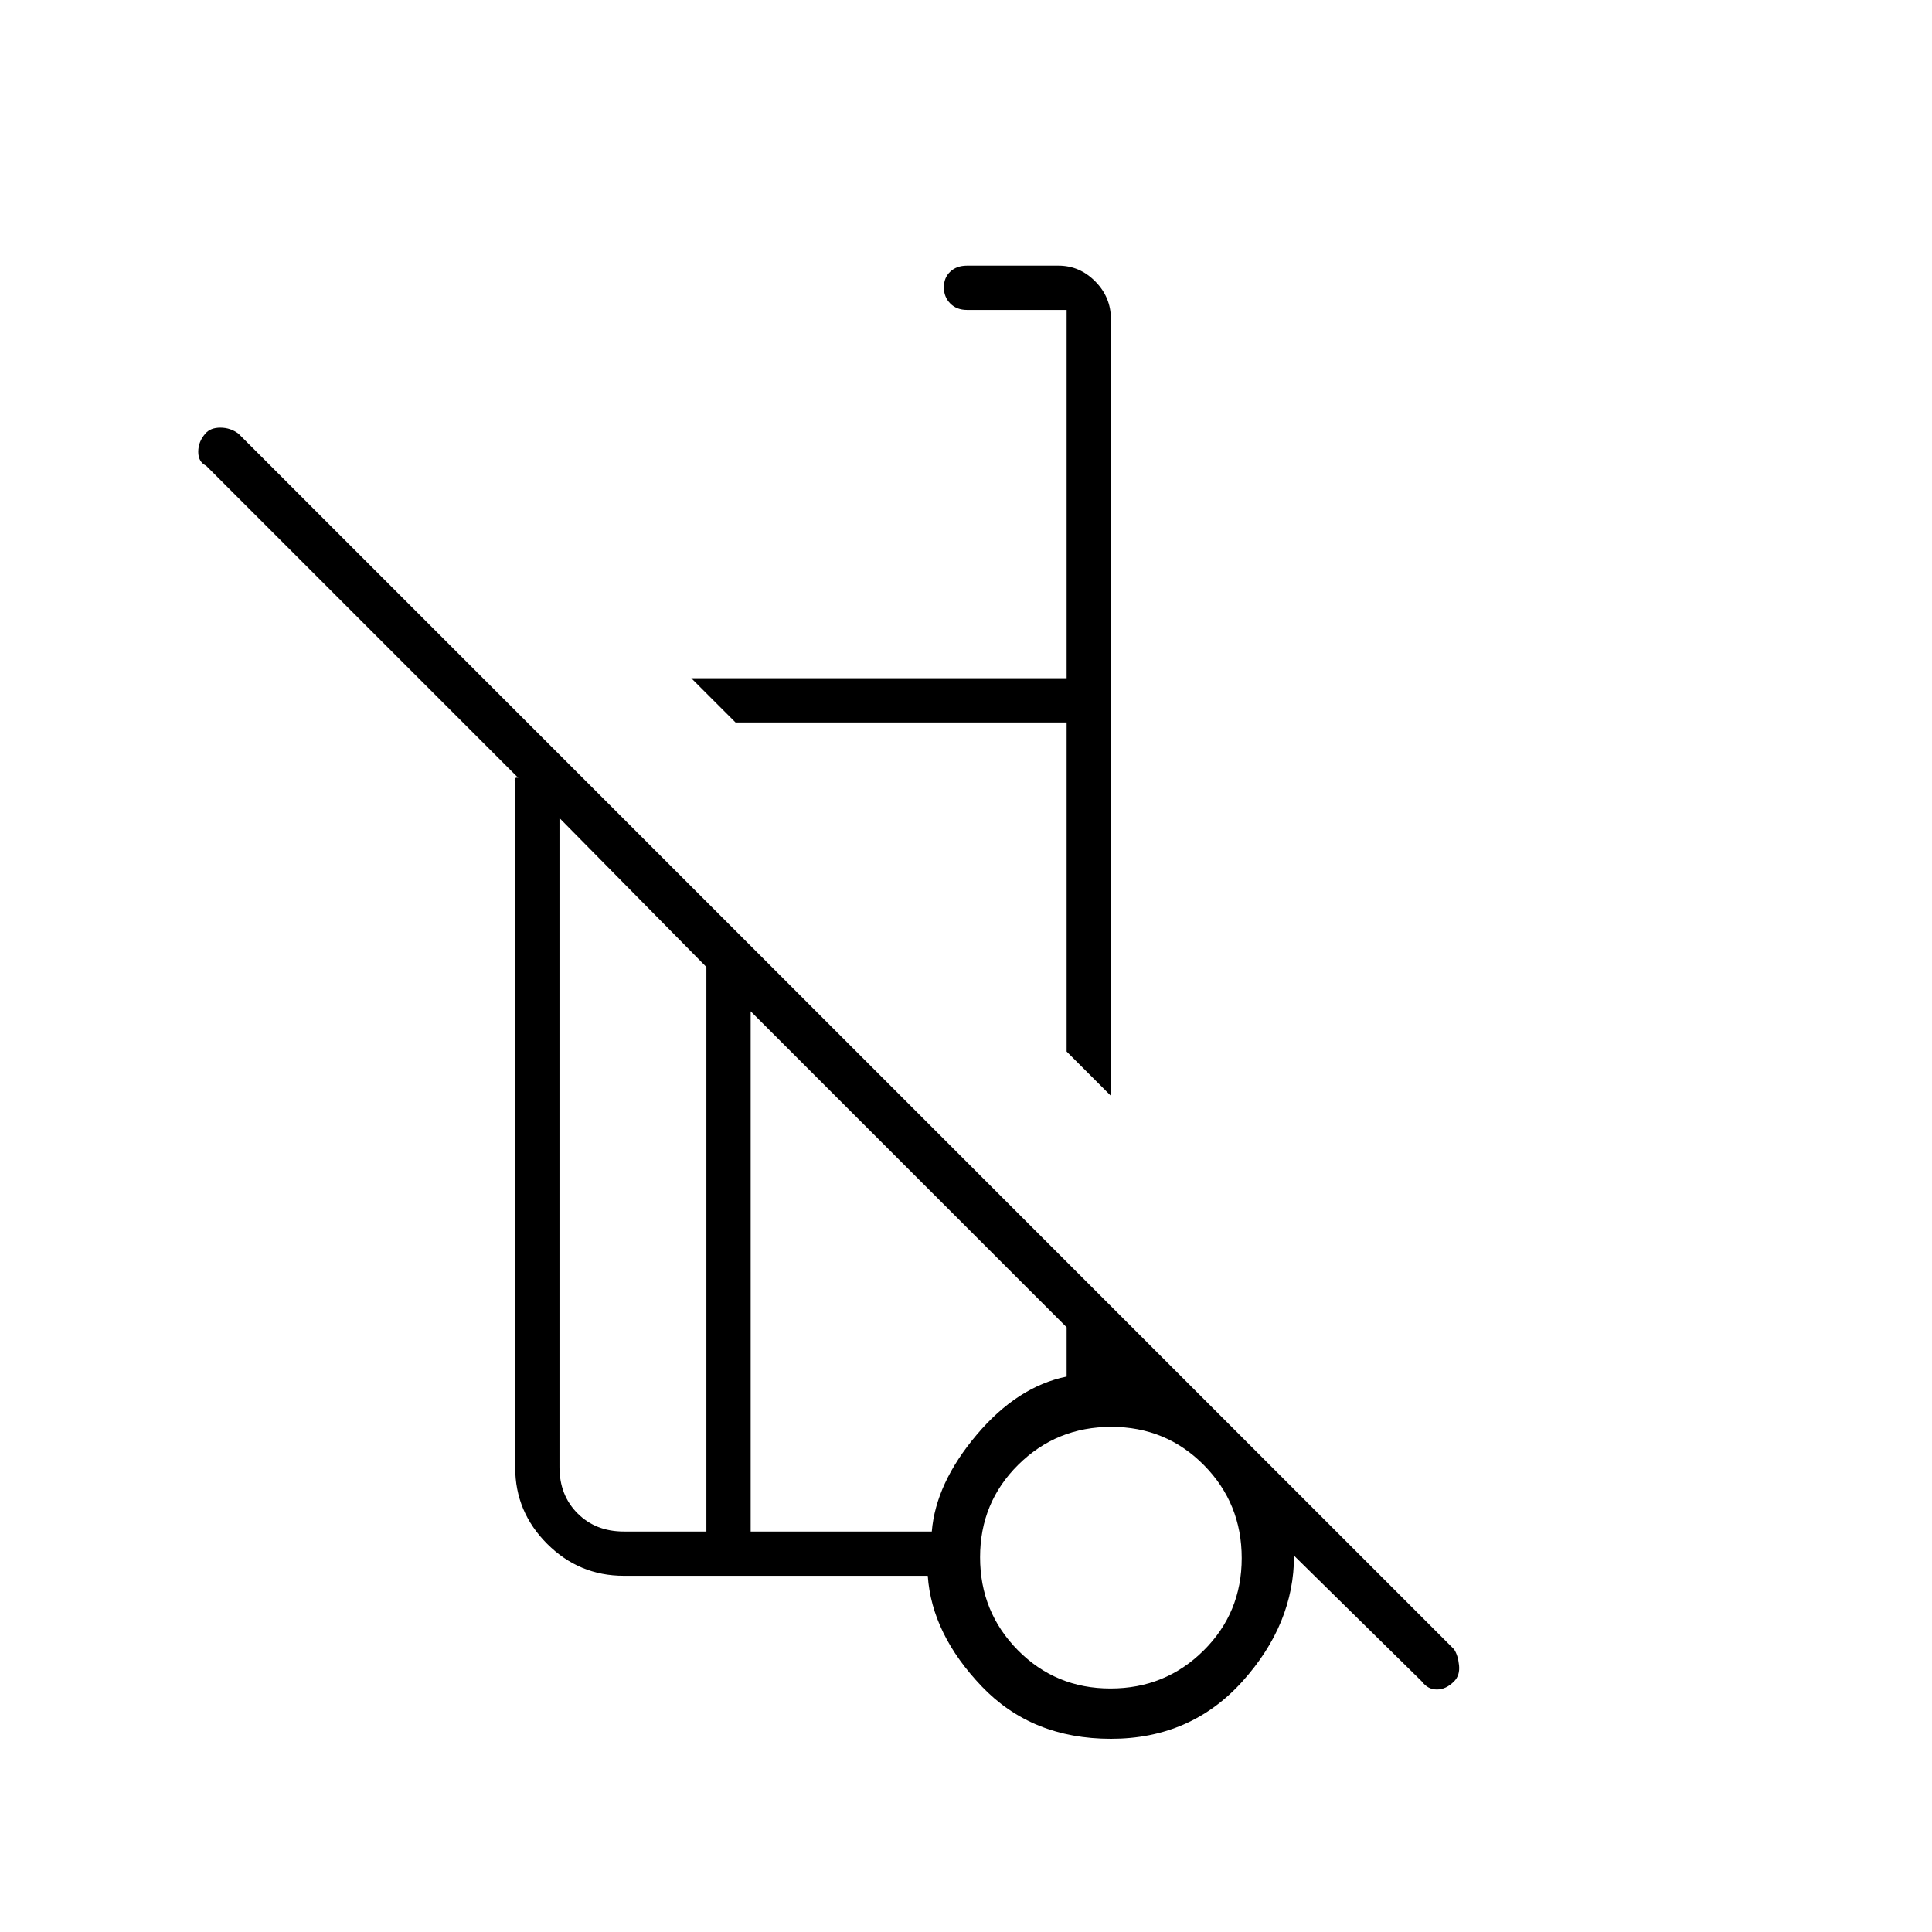 <svg xmlns="http://www.w3.org/2000/svg" height="48" viewBox="0 -960 960 960" width="48"><path d="m552-415.5-22-22V-601H365.5l-22-22H530v-183h-49.5q-5.175 0-8.338-3.228-3.162-3.228-3.162-8t3.162-7.772q3.163-3 8.338-3h45.474q10.501 0 18.263 7.838Q552-812.325 552-801.5v386Zm154.593 291.093L643-187q0 34-25.659 62.5Q591.681-96 552.023-96q-39.312 0-64.167-26-24.856-26-26.858-55H309.957q-22.201 0-38.079-15.878T256-230.767V-569q0-.5-.25-2.75t1.75-1.75L102.42-728.58q-3.92-1.92-3.92-6.92t3.5-9q2.5-3 7.5-3t9 3l604 604q2 3 2.5 8t-2.5 8q-4 4-8.5 4t-7.407-3.907ZM351-199v-280.5l-73-74V-231q0 14 9 23t23 9h41Zm200.791 78Q579-121 598-139.791q19-18.79 19-46Q617-213 598.209-232q-18.79-19-46-19Q525-251 506-232.209q-19 18.79-19 46Q487-159 505.791-140q18.79 19 46 19ZM373-199h90q2-24 22.25-48T530-276v-24.5l-157-157V-199Zm180 12ZM365.5-601Zm-3 273ZM351-199v-280.5V-199Zm22 0v-258.5V-199Zm179 13Z"/></svg>